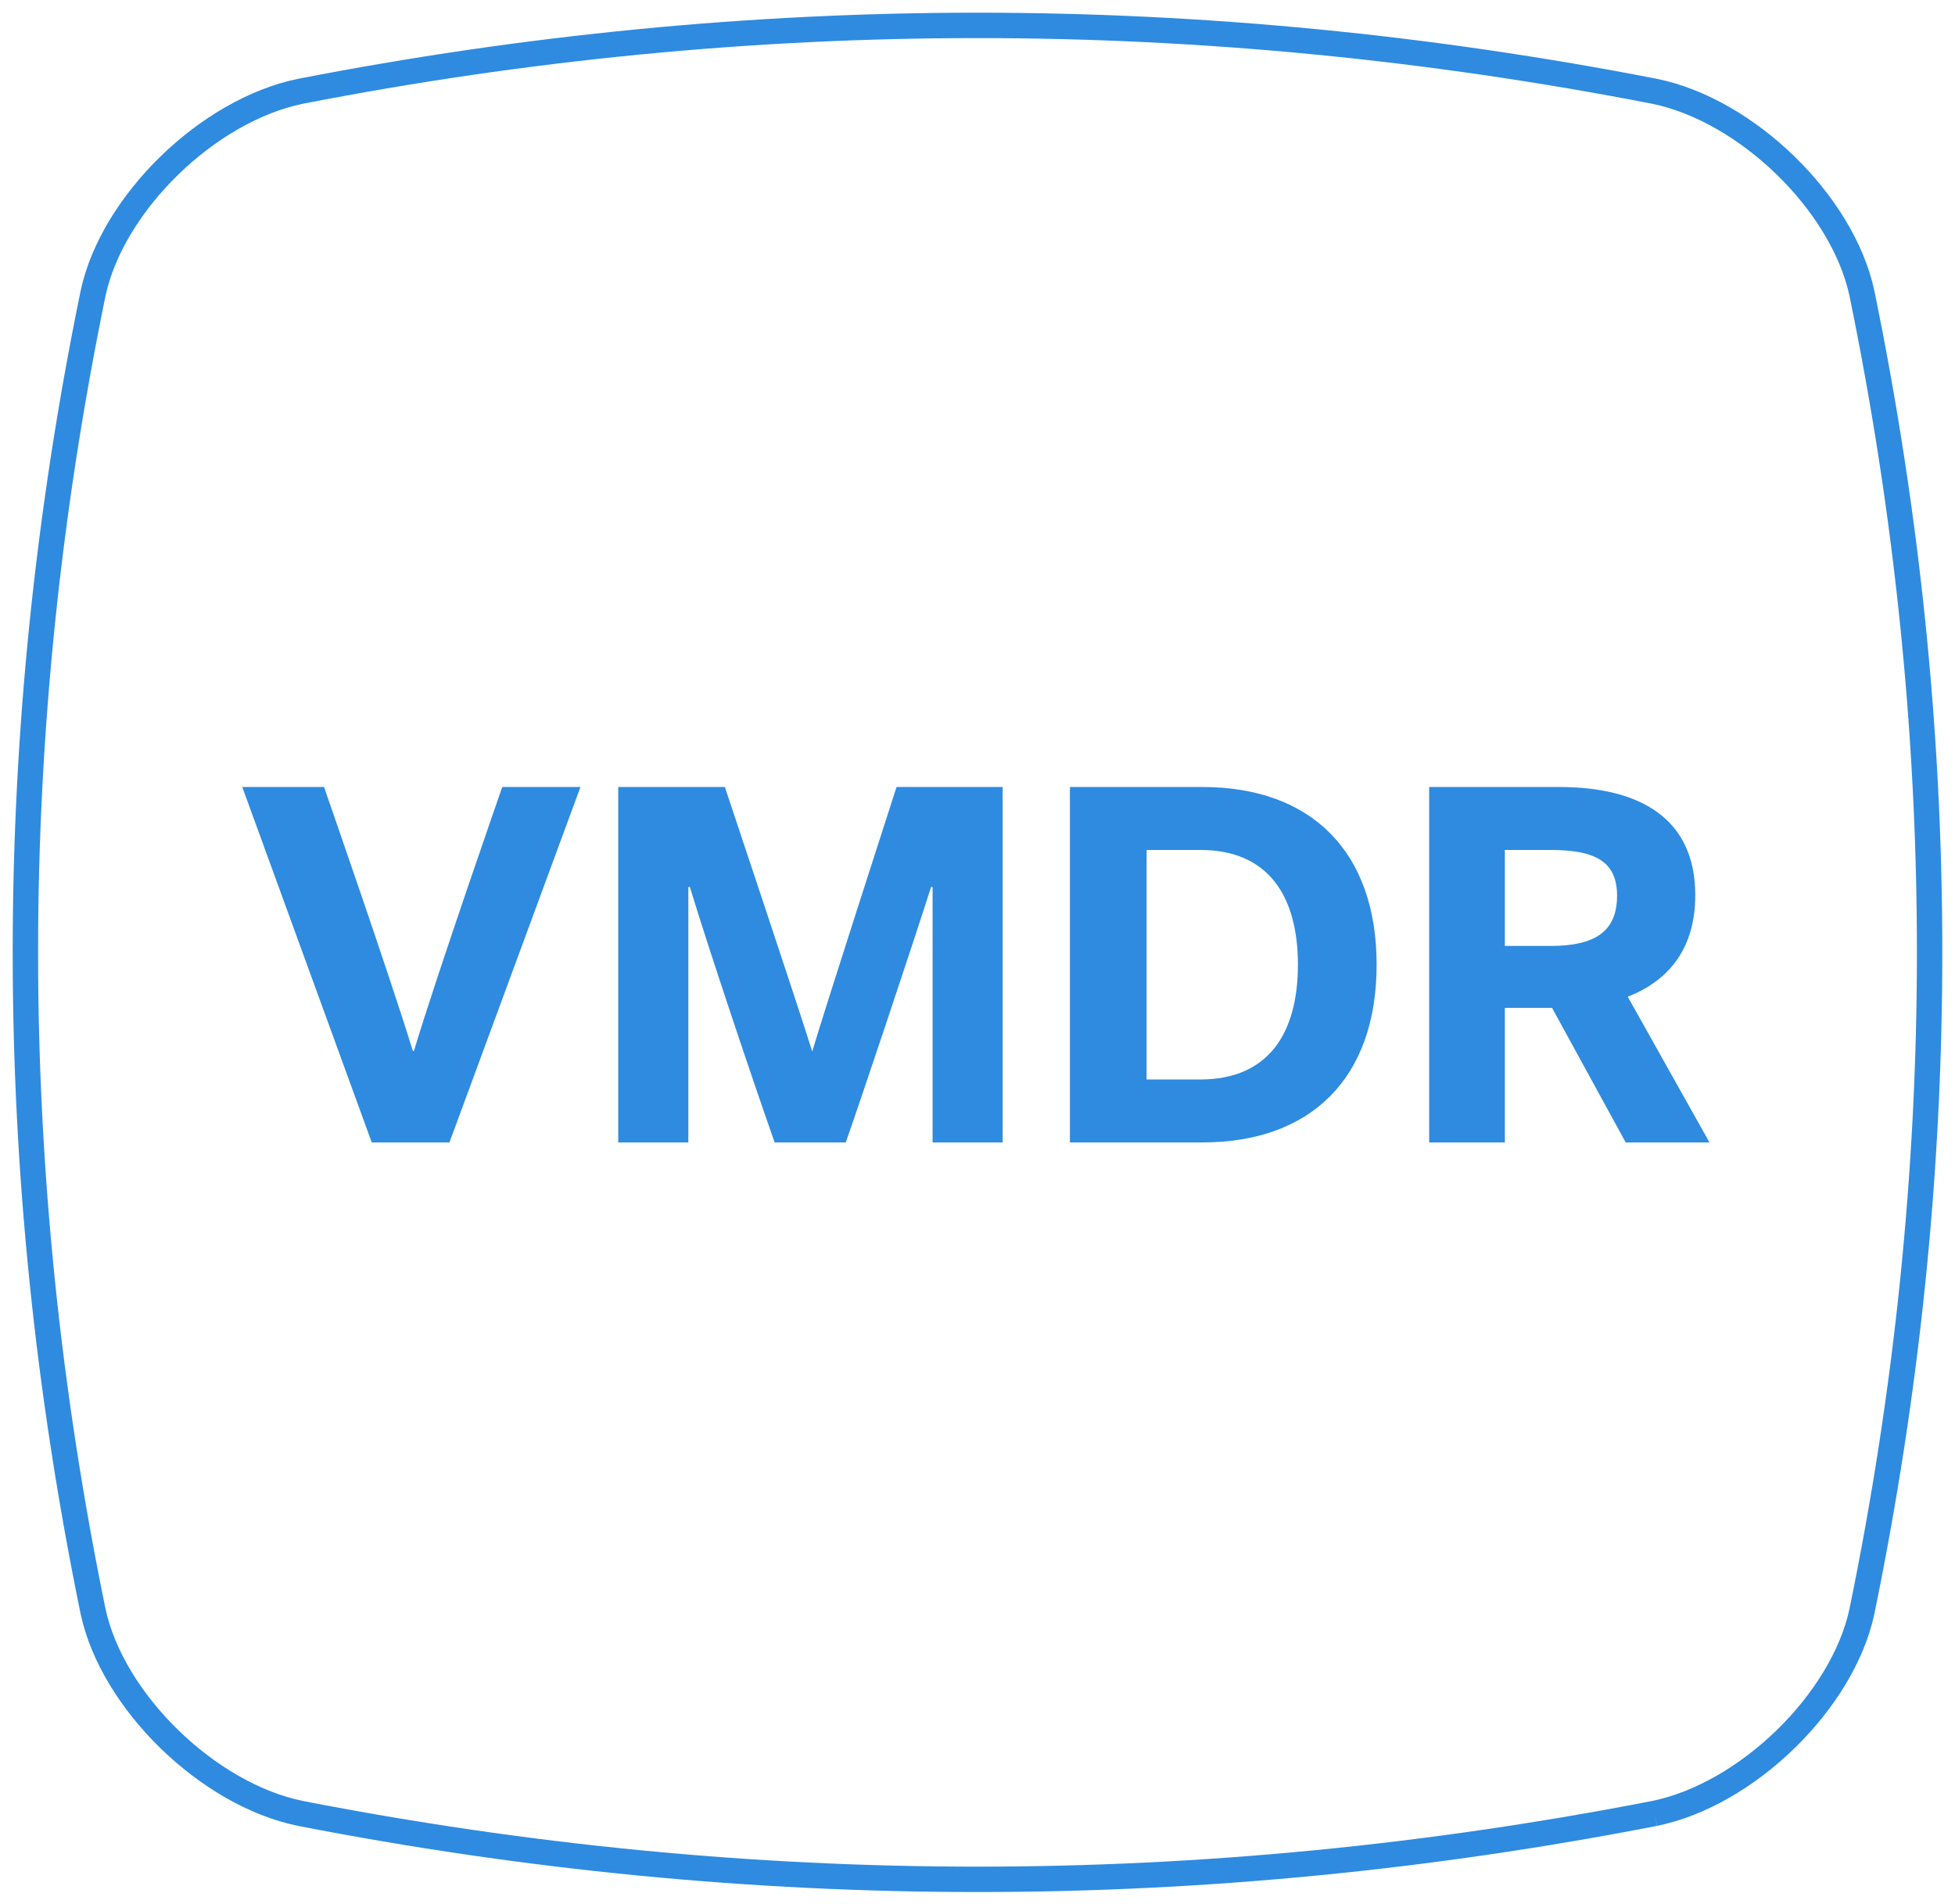 <svg viewBox="0 0 77 75" xmlns="http://www.w3.org/2000/svg"><g fill="none" fill-rule="evenodd"><path d="M65.167 71.43c-17.778 3.462-35.556 3.462-53.334 0-3.644-.745-7.401-4.404-8.166-7.952-3.556-17.31-3.556-34.62 0-51.93C4.432 8 8.189 4.342 11.833 3.596 29.611.135 47.39.135 65.167 3.596c3.644.746 7.401 4.404 8.166 7.952 3.556 17.31 3.556 34.62 0 51.93-.765 3.548-4.522 7.207-8.166 7.952" stroke="#2E8BE0"/><path d="M17.702 45l5.16-14h-3.08s-2.56 7.34-3.48 10.4h-.04c-.94-3.06-3.5-10.4-3.5-10.4h-3.22l5.1 14h3.06zm9.409 0V34.94h.06c.76 2.5 2.56 7.86 3.34 10.06h2.8c.6-1.7 2.56-7.56 3.36-10.06h.06V45h2.76V31h-4.18l-.013.04c-.208.644-2.923 9.053-3.307 10.38C31.57 40.04 28.55 31 28.55 31h-4.2v14h2.76zm20.249 0c4.28 0 6.86-2.54 6.86-7s-2.58-7-6.86-7h-5.22v14h5.22zm-.08-2.48h-2.12v-9.04h2.12c2.66 0 3.84 1.8 3.84 4.52 0 2.72-1.18 4.52-3.84 4.52zM59.27 45v-5.3h1.86l2.9 5.3h3.3l-3.22-5.74c1.64-.64 2.66-1.92 2.66-4 0-2.98-2.12-4.26-5.36-4.26h-5.12v14h2.98zm1.8-7.74h-1.8v-3.78h1.8c1.74 0 2.62.44 2.62 1.8 0 1.42-.88 1.98-2.62 1.98z" fill="#2E8BE0" fill-rule="nonzero"/></g></svg>